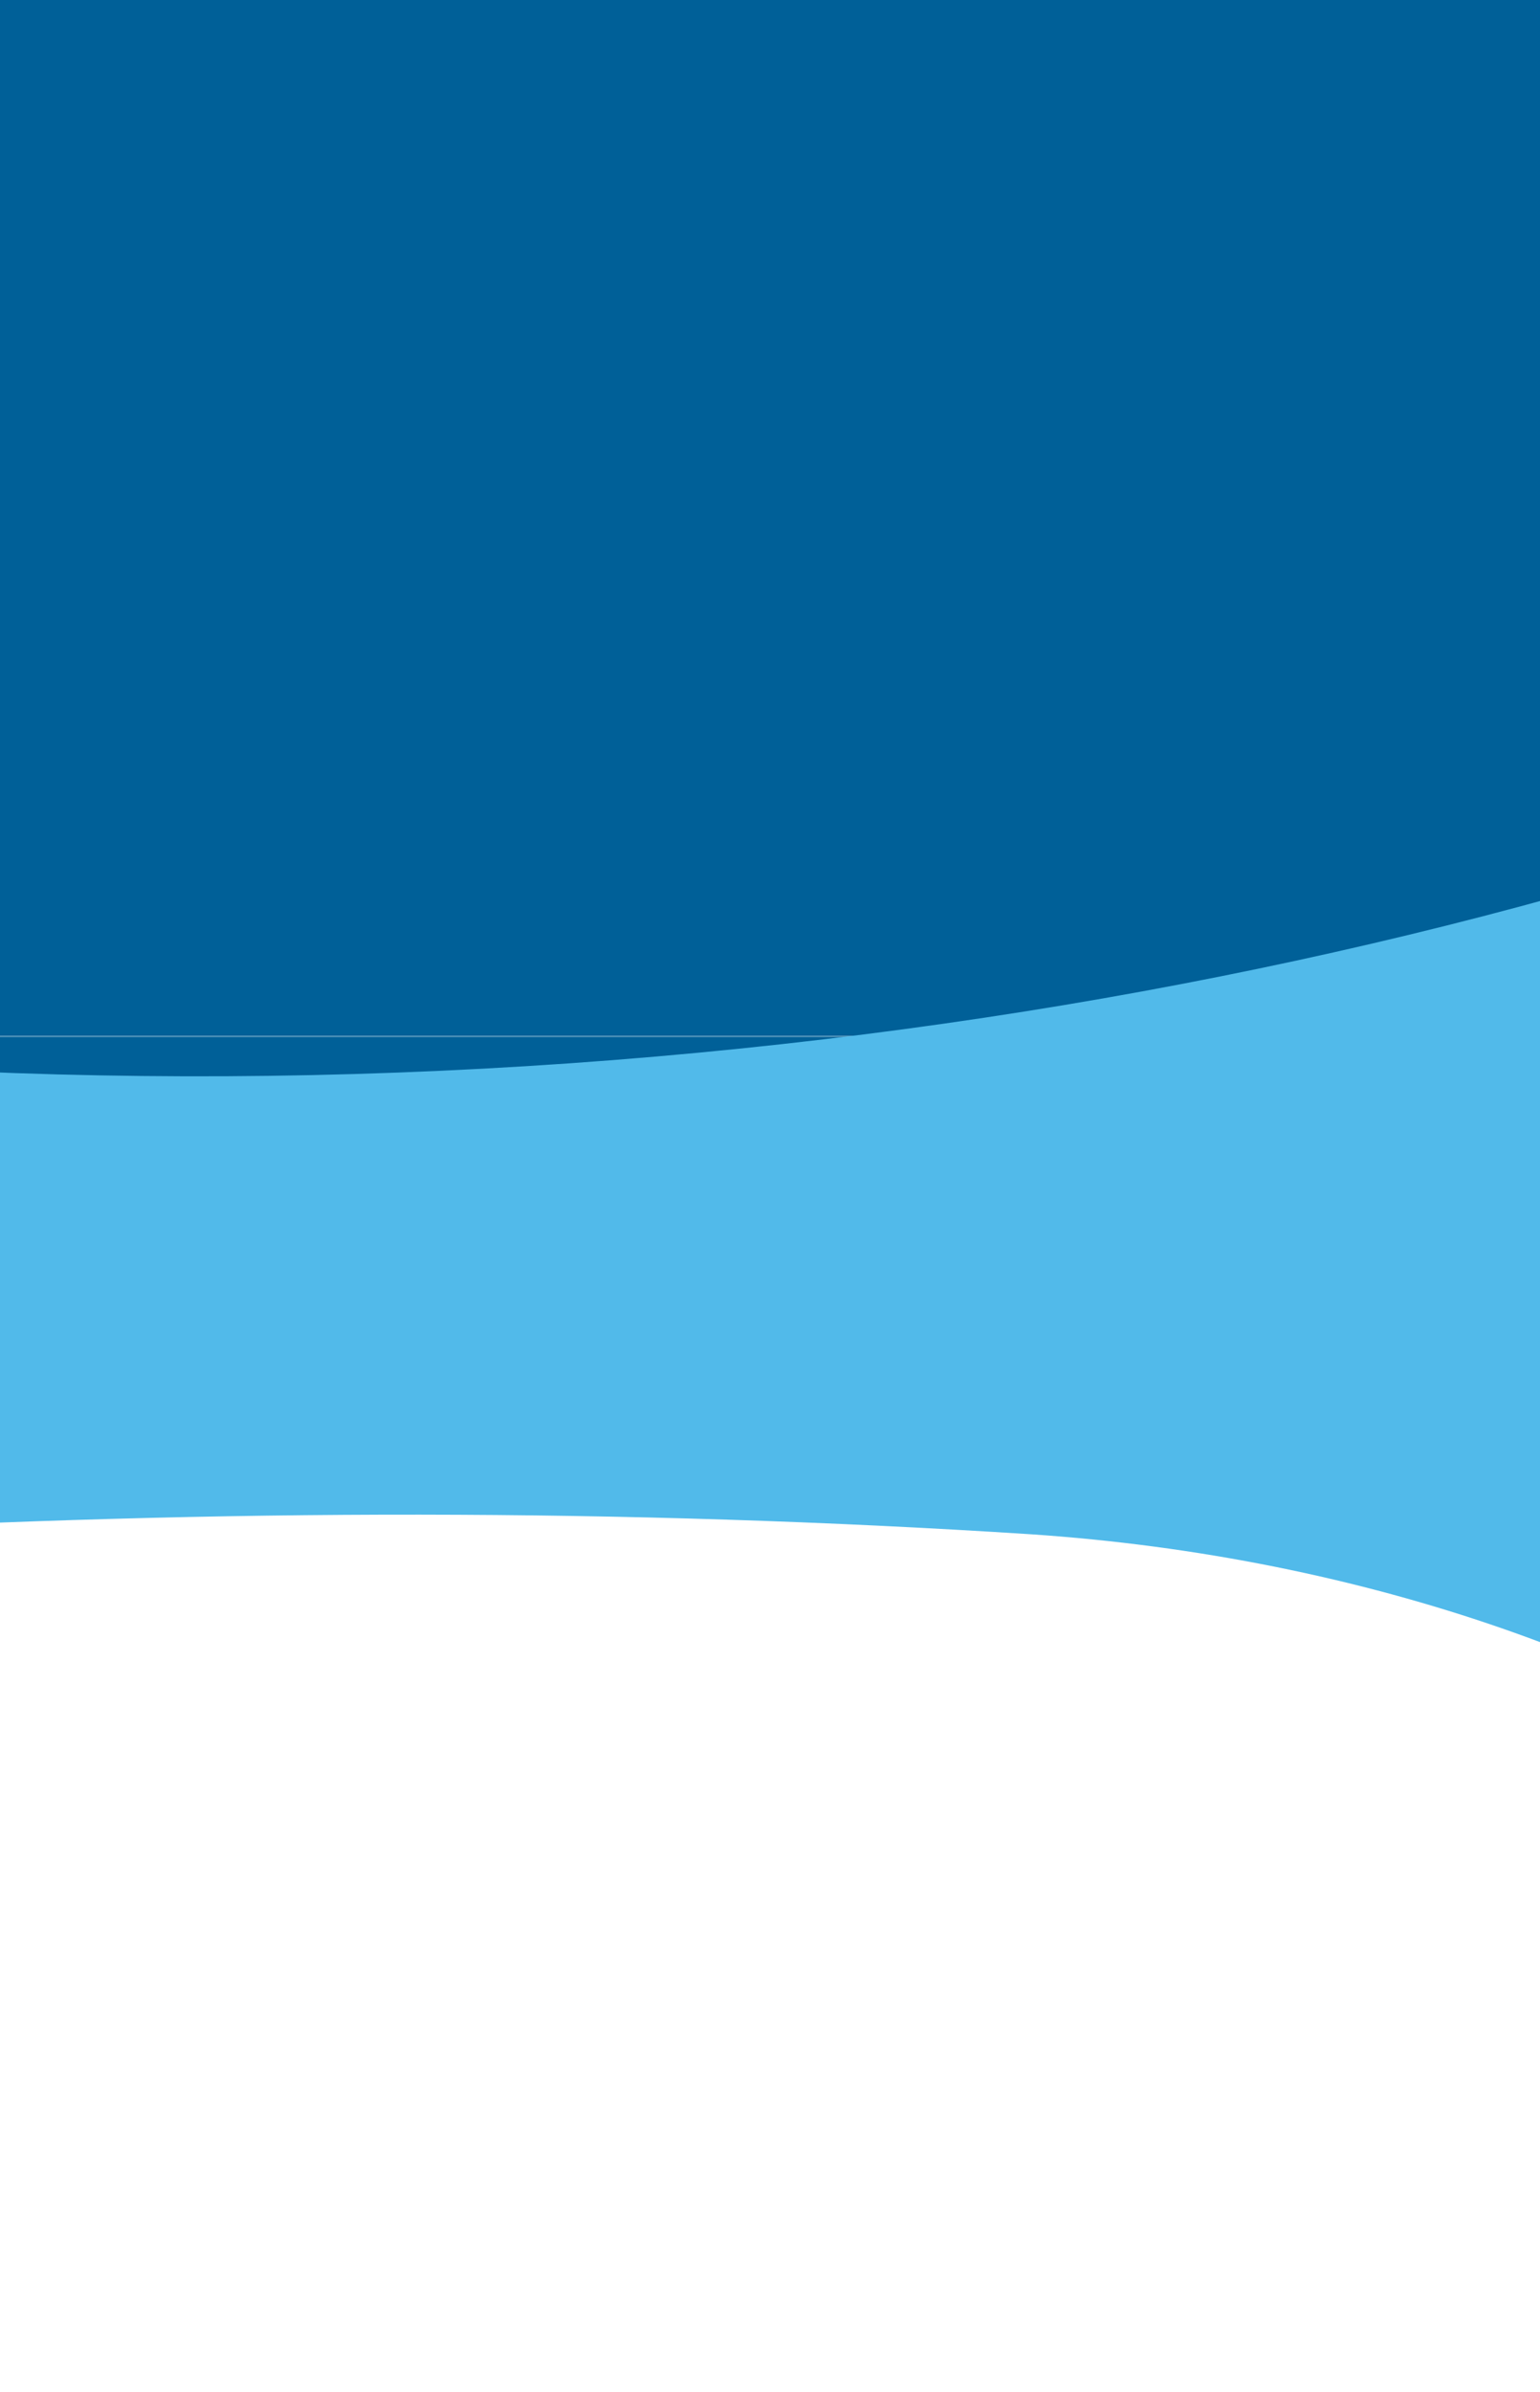 <svg width="375" height="582" viewBox="0 0 375 582" fill="none" xmlns="http://www.w3.org/2000/svg">
<rect width="375" height="252" fill="#006098"/>
<mask id="mask0_54_48406" style="mask-type:alpha" maskUnits="userSpaceOnUse" x="-1013" y="252" width="2401" height="509">
<path d="M-1012.5 252H1387.5V339.556L-1012.5 761V252Z" fill="#EAF3F9"/>
</mask>
<g mask="url(#mask0_54_48406)">
<path d="M-85.498 336.451C190.529 422.346 513.672 281.856 760.233 100.477C663.211 56.175 563.602 20.156 461.335 -5.678C375.297 -27.491 283.459 -15.622 205.384 26.074C71.388 97.329 -56.036 186.724 -175.183 289.371C-149.662 310.108 -120.536 326.027 -85.498 336.451Z" fill="#006098"/>
</g>
<path d="M459.896 445.897C548.974 515.935 625.477 595.24 689.783 680.583C1058.77 601.166 1107.66 -9.3 887.319 -306.096C903.752 -32.443 606.425 211.293 180.621 255.094C68.356 266.642 -42.672 263.18 -146.5 246.751C-120.678 287.682 -87.287 330.492 -48.282 372.725C52.588 367.133 152.558 366.949 250.968 373.304C332.186 378.77 407.259 405.067 459.896 445.897Z" fill="#51BAEA"/>
</svg>
